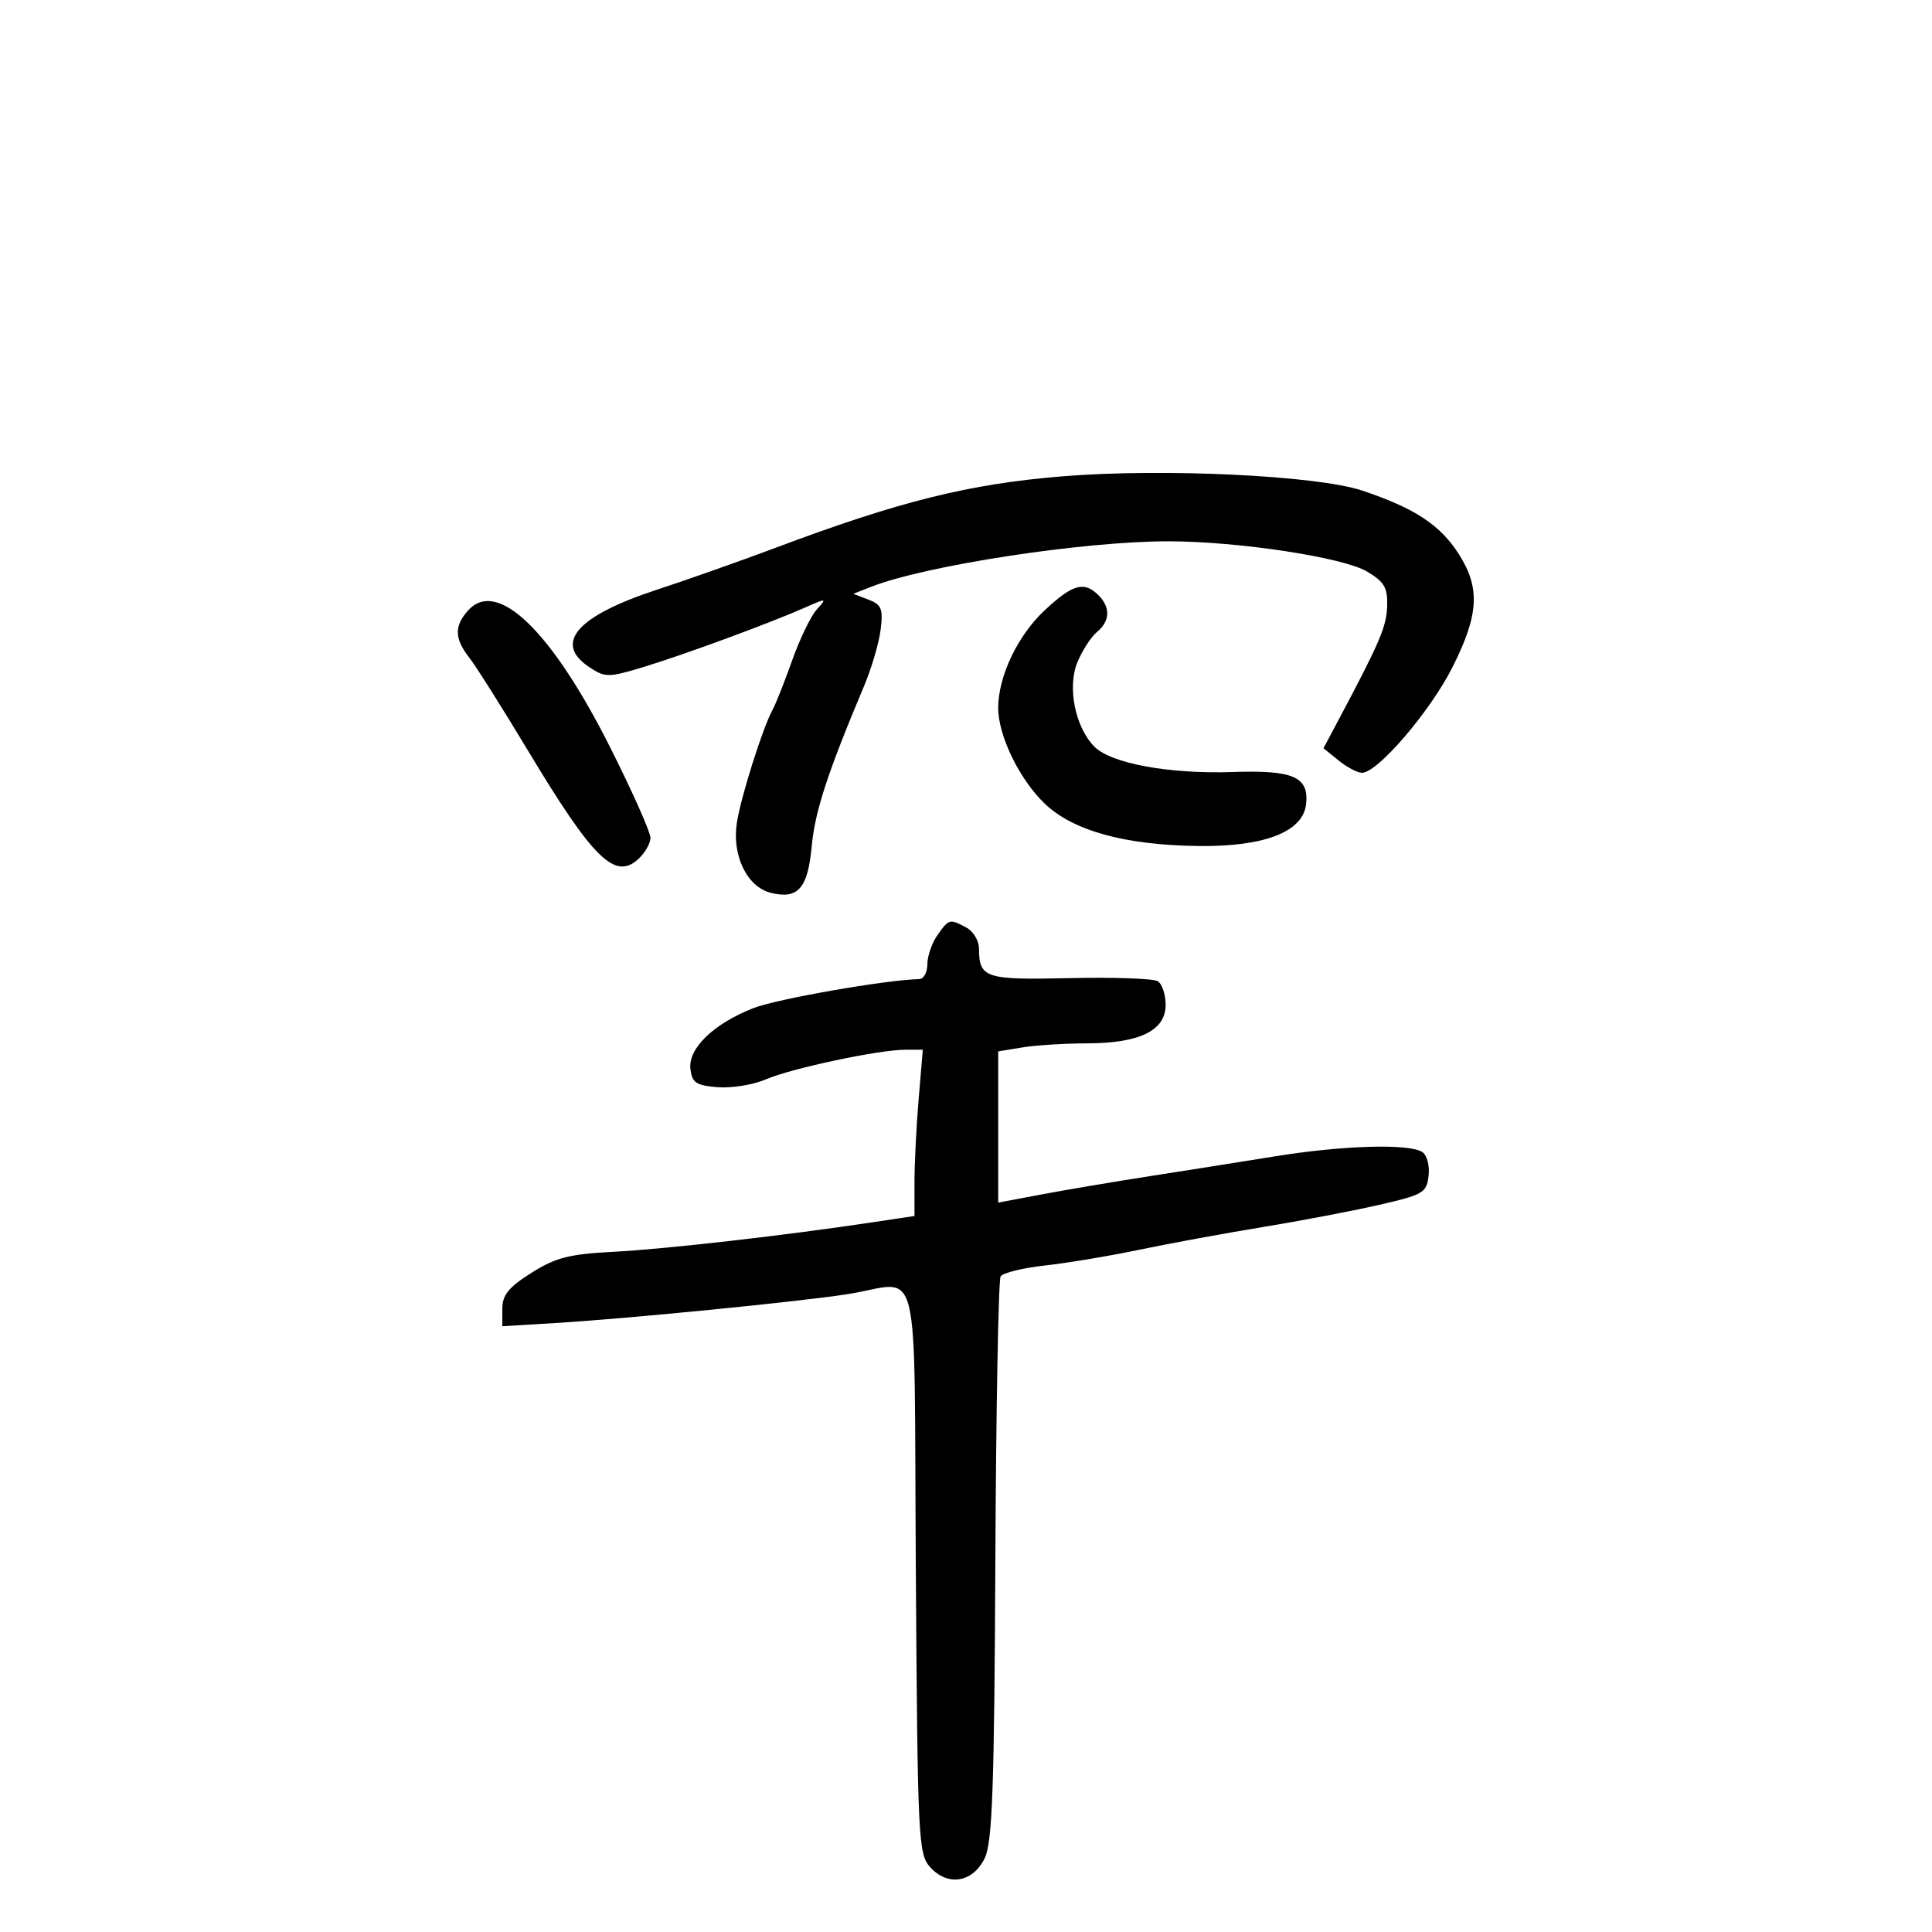 <svg xmlns="http://www.w3.org/2000/svg" width="300" height="300" viewBox="0 0 300 300" version="1.1">
	<path d="M 165 73.961 C 150.460 75.149, 139.742 77.816, 120.500 85.034 C 115 87.098, 106.675 90.040, 102 91.572 C 89.521 95.664, 85.861 99.897, 91.570 103.638 C 93.980 105.217, 94.491 105.215, 99.820 103.607 C 106.055 101.725, 119.500 96.779, 124.997 94.345 C 128.383 92.846, 128.441 92.856, 126.823 94.648 C 125.904 95.667, 124.195 99.200, 123.023 102.500 C 121.852 105.800, 120.483 109.258, 119.980 110.184 C 118.415 113.066, 115.095 123.555, 114.428 127.722 C 113.618 132.792, 115.980 137.706, 119.673 138.633 C 123.910 139.696, 125.439 137.960, 126.044 131.397 C 126.543 125.994, 128.501 120.002, 134.181 106.500 C 135.338 103.750, 136.493 99.815, 136.747 97.756 C 137.145 94.533, 136.882 93.887, 134.854 93.109 L 132.500 92.206 135.270 91.120 C 143.775 87.786, 168.328 84.032, 181.500 84.053 C 192.307 84.069, 208.533 86.540, 212.240 88.733 C 214.957 90.341, 215.483 91.232, 215.398 94.081 C 215.303 97.282, 214.305 99.631, 208.006 111.490 L 205.511 116.186 207.866 118.093 C 209.162 119.142, 210.793 120, 211.492 120 C 213.914 120, 222.083 110.467, 225.533 103.616 C 229.632 95.476, 229.875 91.347, 226.564 86.101 C 223.682 81.535, 219.676 78.895, 211.500 76.172 C 204.453 73.824, 180.576 72.689, 165 73.961 M 162.234 94.750 C 158.022 98.675, 155 105.021, 155 109.937 C 155 114.248, 158.321 121.064, 162.246 124.808 C 166.648 129.006, 174.653 131.216, 186 131.367 C 196.285 131.504, 202.303 129.193, 202.801 124.914 C 203.298 120.637, 200.855 119.553, 191.458 119.877 C 181.630 120.217, 172.567 118.567, 169.963 115.963 C 166.950 112.950, 165.690 106.678, 167.316 102.787 C 168.072 100.979, 169.435 98.882, 170.345 98.128 C 172.378 96.441, 172.462 94.320, 170.571 92.429 C 168.349 90.206, 166.581 90.698, 162.234 94.750 M 72.706 94.772 C 70.507 97.202, 70.550 99.156, 72.868 102.115 C 73.895 103.427, 77.982 109.900, 81.949 116.500 C 92.082 133.354, 95.467 136.698, 99.083 133.425 C 100.137 132.471, 101.001 130.972, 101.003 130.095 C 101.005 129.218, 98.193 122.903, 94.753 116.063 C 85.642 97.942, 77.208 89.797, 72.706 94.772 M 145.557 145.223 C 144.701 146.445, 144 148.470, 144 149.723 C 144 150.975, 143.438 152.014, 142.750 152.032 C 137.473 152.165, 120.648 155.110, 117 156.538 C 110.811 158.961, 106.834 162.794, 107.206 165.980 C 107.457 168.130, 108.077 168.547, 111.429 168.821 C 113.590 168.998, 116.965 168.449, 118.929 167.602 C 122.930 165.877, 136.479 163, 140.605 163 L 143.293 163 142.647 170.651 C 142.291 174.859, 142 180.668, 142 183.561 L 142 188.819 135.250 189.832 C 121.703 191.866, 103.301 193.958, 95.255 194.379 C 88.356 194.740, 86.275 195.275, 82.507 197.655 C 78.973 199.888, 78.003 201.085, 78.002 203.219 L 78 205.937 86.250 205.438 C 97.463 204.760, 124.116 202.125, 131.615 200.955 C 143.235 199.141, 141.879 193.644, 142.210 243.896 C 142.487 285.777, 142.589 287.891, 144.448 289.943 C 147.198 292.981, 151.094 292.318, 152.922 288.500 C 154.093 286.056, 154.396 277.496, 154.558 242.350 C 154.668 218.618, 155.037 198.750, 155.377 198.199 C 155.718 197.648, 158.810 196.887, 162.248 196.507 C 165.687 196.128, 172.325 195.019, 177 194.043 C 181.675 193.067, 190.225 191.495, 196 190.551 C 201.775 189.606, 209.875 188.064, 214 187.123 C 221.021 185.521, 221.521 185.230, 221.830 182.564 C 222.016 180.958, 221.580 179.350, 220.830 178.874 C 218.747 177.553, 208.522 177.854, 198.058 179.543 C 192.801 180.392, 184 181.785, 178.500 182.640 C 173 183.496, 165.463 184.768, 161.750 185.467 L 155 186.739 155 175.001 L 155 163.262 158.750 162.642 C 160.813 162.301, 165.335 162.017, 168.800 162.011 C 176.970 161.997, 181 160.022, 181 156.033 C 181 154.430, 180.448 152.777, 179.774 152.360 C 179.099 151.943, 172.960 151.728, 166.132 151.881 C 152.939 152.178, 152.047 151.888, 152.015 147.285 C 152.007 146.067, 151.130 144.605, 150.066 144.035 C 147.462 142.642, 147.343 142.673, 145.557 145.223" stroke="none" fill="black" fill-rule="evenodd"/>
</svg>